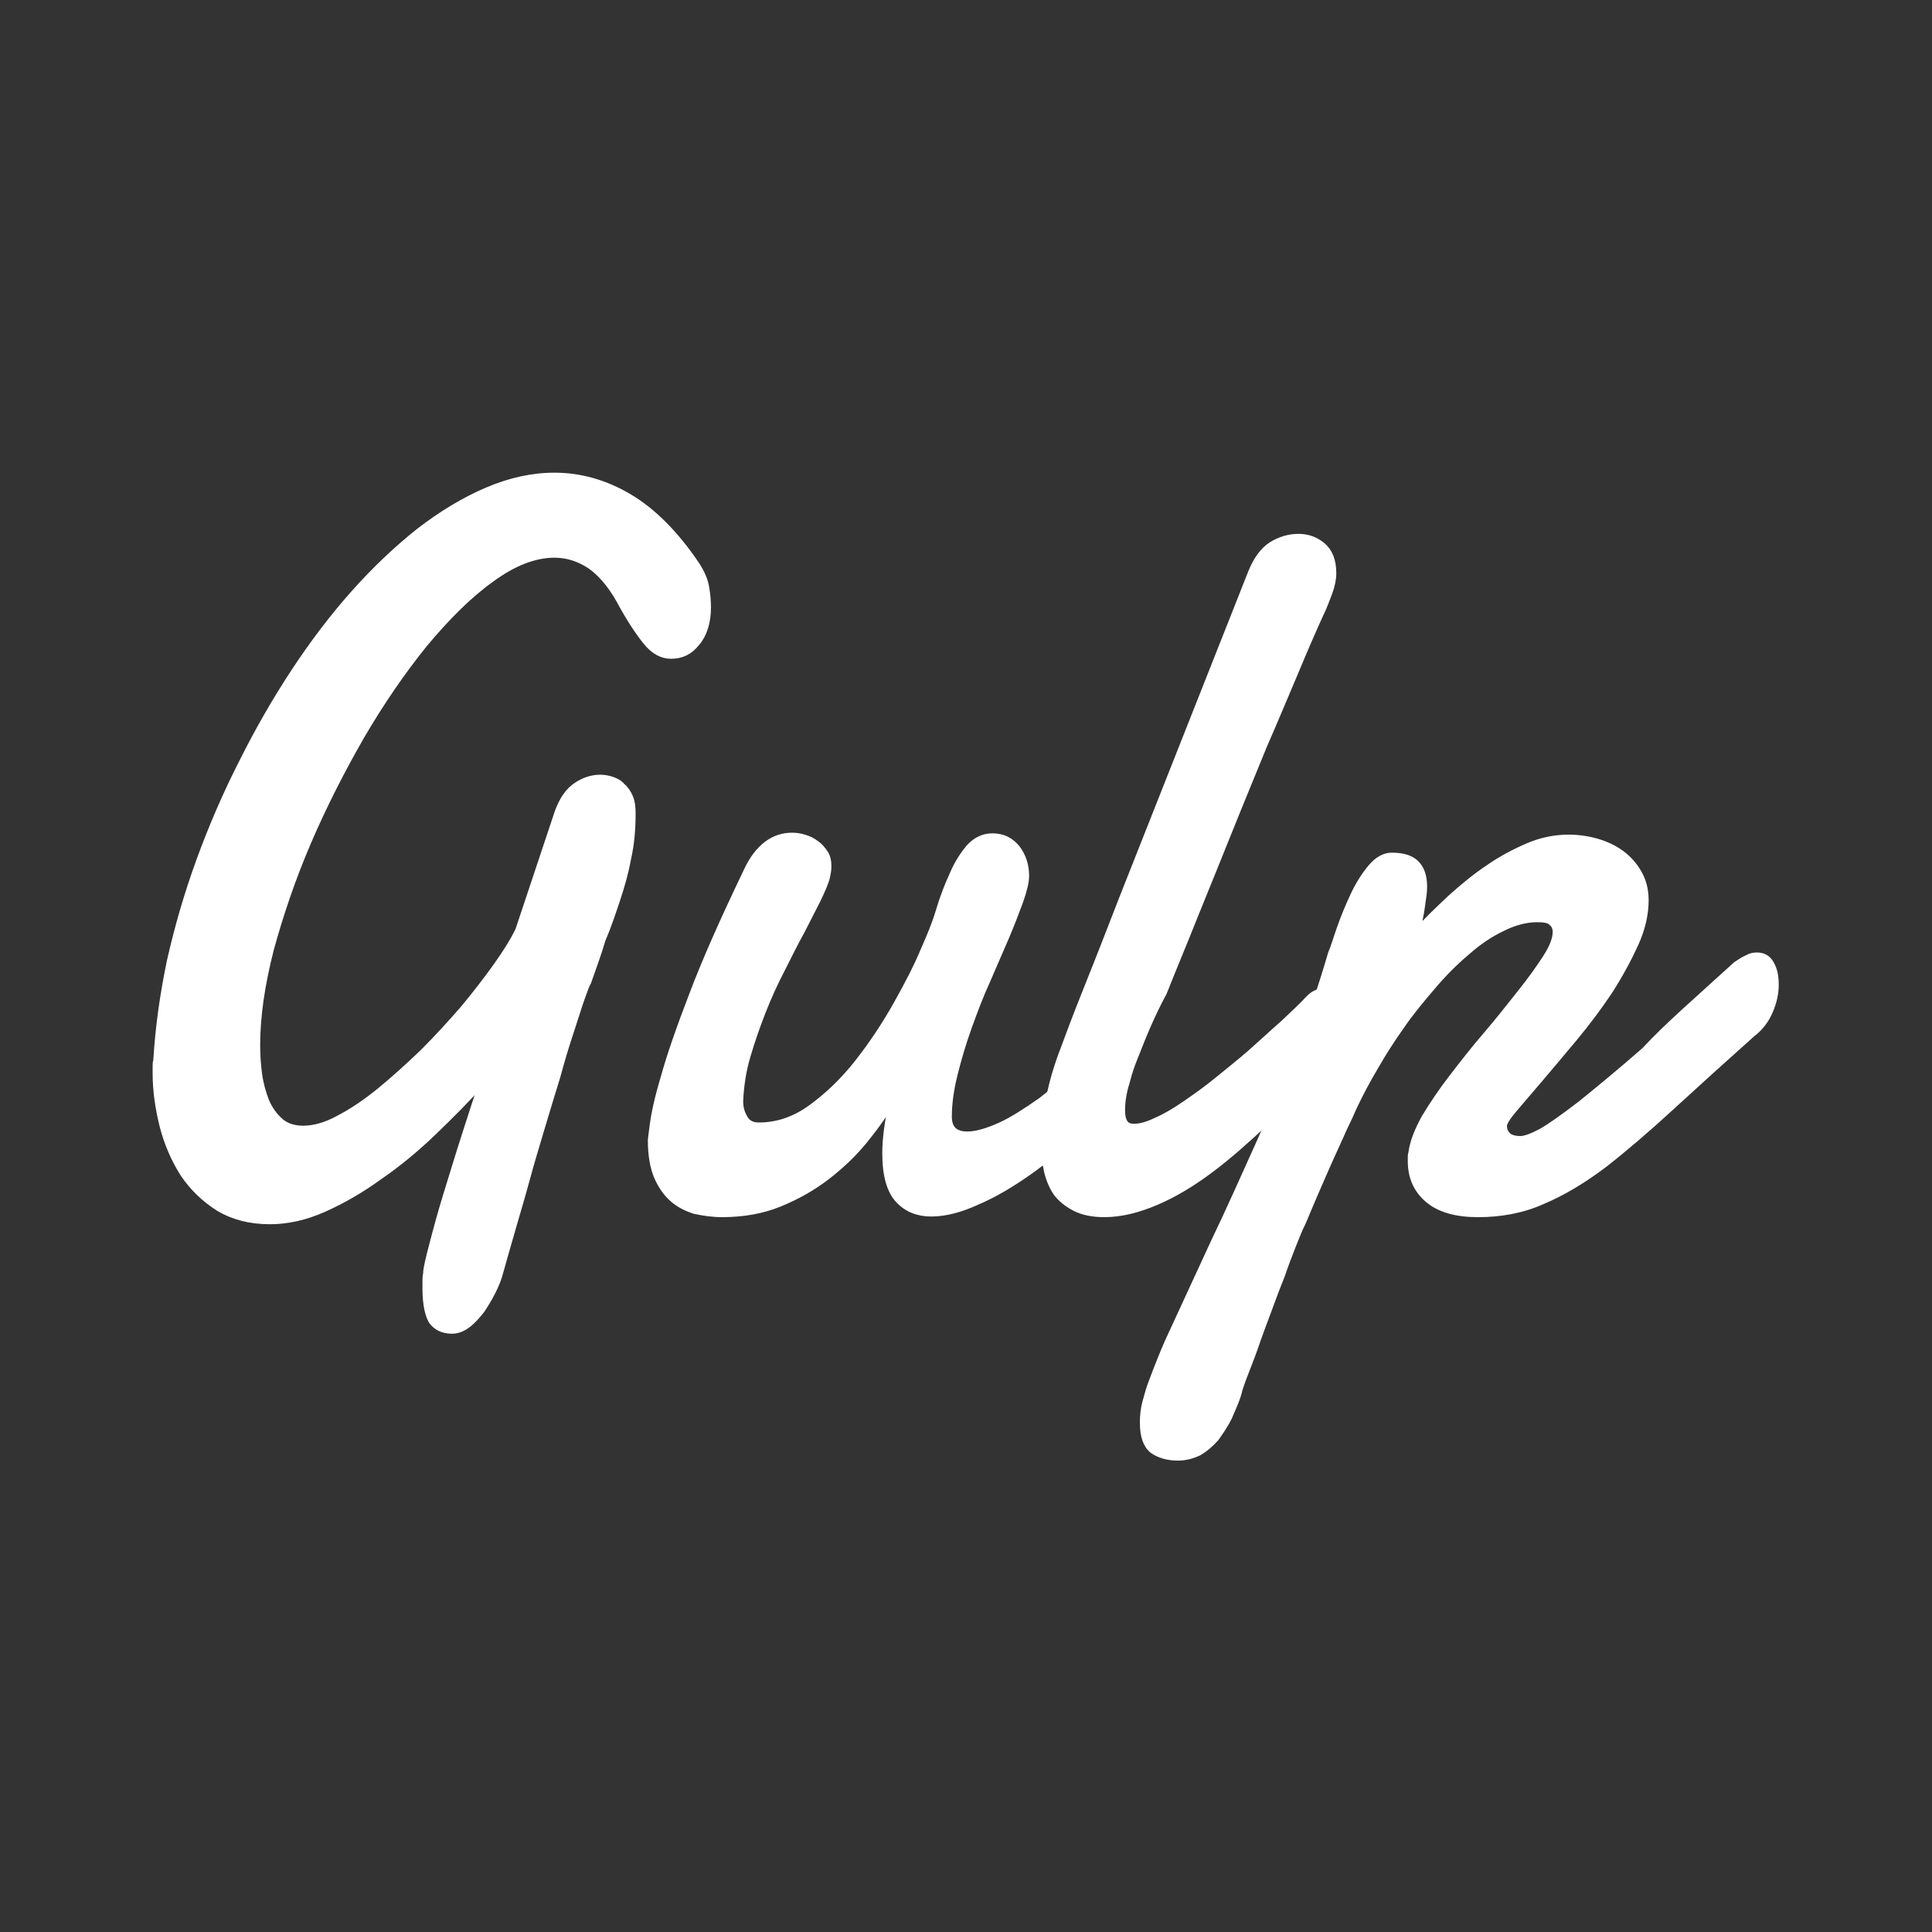 <?xml version="1.0" encoding="utf-8"?>
<!-- Generator: Adobe Illustrator 19.1.0, SVG Export Plug-In . SVG Version: 6.00 Build 0)  -->
<svg version="1.1" xmlns="http://www.w3.org/2000/svg" xmlns:xlink="http://www.w3.org/1999/xlink" x="0px" y="0px"
	 viewBox="0 0 300 300" style="enable-background:new 0 0 300 300;" xml:space="preserve">
<rect x="0" y="0" width="300" height="300" fill="#333333" stroke="none"/>
<style type="text/css">
	.st0{display:none;}
	.st1{display:inline;fill:#00FF00;}
	.st2{display:inline;}
	.st3{fill:#FFFFFF;}
	.st4{display:inline;fill:#FFFFFF;}
	.st5{fill:#FFFFFF;stroke:#FFFFFF;stroke-miterlimit:10;}
</style>
<g id="bg" class="st0">
	<rect x="0" y="0" class="st1" width="300" height="300"/>
</g>
<g id="Layer_1" class="st0">
	<g class="st2">
		<g>
			<path class="st3" d="M70.3,12.3h12.4v12.3h11.4V12.3h12.4v37.1H94.1V37H82.7v12.4H70.3L70.3,12.3L70.3,12.3z"/>
			<path class="st3" d="M122.8,24.6h-10.9V12.3h34.3v12.3h-10.9v24.8h-12.4L122.8,24.6L122.8,24.6z"/>
			<path class="st3" d="M151.6,12.3h12.9l8,13.1l8-13.1h13v37.1h-12.4V31l-8.5,13.2h-0.2L163.8,31v18.4h-12.1V12.3z"/>
			<path class="st3" d="M199.6,12.3H212v24.9h17.5v12.3h-29.9V12.3z"/>
		</g>
		<path class="st3" d="M247.3,66l-17.8,199.3l-79.8,22.3l-79.8-22.2L52.2,66H247.3z M211,107H88l7.1,74H180l-3.1,31.7l-27.2,7.4
			l-27.2-7.5l-1.7-19.6H96l3.6,38.6l50.1,13.9l50.1-13.7l6.7-74.8H117l-1.8-25H209L211,107z"/>
	</g>
</g>
<g id="Layer_2" class="st0">
	<g class="st2">
		<polygon class="st3" points="106.9,42.8 106.9,31.5 123.4,31.5 123.4,19.2 94.6,19.2 94.6,54.1 123.4,54.1 123.4,42.8 		"/>
		<path class="st3" d="M153,31.5h11.5V19.2h-28.8c0,0,0,6.2,0,12.4c3.9,3.9,5.9,5.7,11.4,11.3c-3.3,0-11.4,0-11.4,0v11.3h28.8V42.8
			L153,31.5z"/>
		<path class="st3" d="M193.9,31.5h11.5V19.2h-28.8c0,0,0,6.2,0,12.4c3.9,3.9,5.9,5.7,11.4,11.3c-3.3,0-11.4,0-11.4,0v11.3h28.8
			V42.8L193.9,31.5z"/>
	</g>
	<path class="st4" d="M225.7,260.4c-0.1,0-75.7,20.4-75.7,20.4l-75.9-20.4L57,71h186C243,71,225.9,260.4,225.7,260.4z M208,109H91
		l2.6,23H153l-57.4,24.1l1.8,22.4l80.6,0.3l-1.8,29.9l-26.6,7.5l-25.5-6.5l-1.5-18.6H99l3.1,35.9l48,14.2l47.6-14l6.2-71.1H150
		l55.8-23.8L208,109z"/>
</g>
<g id="Layer_4" class="st0">
	<g class="st2">
		<path class="st3" d="M50.7,195c-1.6,8.7-4.7,22.7-7.1,32.5c-1.5,6.1-2.5,10.6-6.7,13.8c-0.4,0.3-0.6,0.2-0.9,0.4
			c-0.8,0.7-4.3,1.6-6.2,1.8c-3.2,0.3-6.8,0-10.6,0c1-3.7,2.2-8.2,3.1-11.5c9.5,1.1,9.7-7.8,11.6-16.5c1.1-5,4.3-18.5,4.9-20.5
			C42.7,195,46.7,195,50.7,195z"/>
		<path class="st3" d="M245.7,192.1c0,0-13.3,0.2-20.5,0.2c-1.7,0-6.2,0-6.2,0l-7.6,32.9h-11.6c0,0,7.2-35.8,8.9-42.3
			c0.6-2.1,3.8-1.7,9.2-1.7c2.7,0,6.5,0,8.7,0c5.6,0,12.2-0.7,14.9,0.9C244.2,183.7,245.7,192.1,245.7,192.1z"/>
		<path class="st3" d="M130.2,181.1c0,0-3.3,15.8-4.7,23.7c-0.5,2.8-1.5,5.5-0.4,7.6c1,2,2.4,2.1,6.7,2.2c1.4,0,5.8,0,5.8,0l8-33.4
			l11.2-0.1c0,0-6.3,29.7-9.4,44.1c-4.8,0-8.9,0-12.9,0c-9,0-17.1,1.1-20.5-5.3c-3.3-6.3-0.2-16.6,1.3-23.6c1.1-5,3.3-15.1,3.3-15.1
			L130.2,181.1z"/>
		<path class="st3" d="M53.9,181.2c-0.7,3.4-1.5,7.3-2.3,10.6c-4.2,0-8.3,0-12.5,0c1-3.7,1.7-7.4,2.7-10.7
			C45.8,181.2,49.5,181.2,53.9,181.2z"/>
		<path class="st3" d="M187.7,198.2l-17.2-0.1c0,0-0.2-7.5,9.9-7.1c3.6,0.1,4.8,0.6,6.2,2.7C188.1,196.1,187.7,198.2,187.7,198.2z
			 M198.6,189.7c-0.4-1.3-0.7-3.1-1.3-4c-2.4-3.4-7.4-4.6-10.7-4.9c-8.7-0.9-16,1.4-20,4.5c-1.2,0.9-2.2,1.6-3.1,2.7
			c-0.3,0.4-0.7,0.8-1,1.2c-0.3,0.4-0.6,0.6-0.8,1c-0.4,0.6-0.8,1.6-1.2,2.6c-0.4,0.8-0.7,1.6-1,2.3c-2.4,6-4.9,17.3-2.7,23.1
			c0.3,0.9,1.1,2,1.3,2.3c0.3,0.4,0.6,0.9,0.9,1.3c1.2,1.3,3,2.2,4.9,2.7c9.6,2.3,28.9,1.3,28.9,1.3l2.4-10.5c0,0-13.6,0.6-20.2-0.2
			c-1-0.1-3.7-0.3-5.1-1.5c-1.2-1.1-2.6-3.6-1.6-5.2c0.7-1.2,3.7-0.8,6.2-0.9c8-0.2,22.7,0,22.7,0S200.1,195,198.6,189.7z"/>
		<path class="st3" d="M281.3,174.9c0,0-25.5,34.6-27.6,37.4c-0.7,0.9-1.7,1.9-2.2,3.1c-1.3,3.1-2.7,9.8-2.7,9.8l-12.6,0.1
			c0,0,2-7,1.9-10.7c-0.1-3.3-1.7-6.5-2.7-9.8c-0.9-3.3-2.2-9.8-2.2-9.8h12.9l1.8,7.1l19.7-27.2L281.3,174.9z"/>
		<path class="st3" d="M89.5,214.1c-9-0.1-17.4,1.2-20-4.5c-1.5-3.2-0.8-7.5,0-11.6c1.1-5.5,2.2-9.5,5.3-12.9
			c2.4-2.6,8.6-5.9,15.1-3.6c2.2,0.8,5.6,4.4,5.8,8.5c0.2,3.8-1.5,8.3-2.7,12.5C91.9,206.5,90.8,210.5,89.5,214.1z M108.6,186.1
			c-0.7-5-3.9-10.4-7.5-12.7c-0.1-0.1-0.8-0.6-1-0.7c-2.6-1.5-6.9-2.8-9.8-3.1c-15.1-1.6-24.2,5.2-29.4,14.2
			c-2,3.6-3.4,7.5-4.5,11.6c-1.2,4.6-2,10.1-1.3,15.1c0.4,3,2.1,7.3,4.5,9.8c5.9,6.1,17.5,5.3,29.8,5.3c3.8,0,12.9-0.1,15.6-0.1
			c0.9,0,3.4-10.4,3.2-10.7c-0.2-0.3-3.2,0.1-6.7-0.2C105,205.7,109.9,195.4,108.6,186.1z"/>
	</g>
	<path class="st4" d="M-54.9,266.4"/>
	<path class="st4" d="M101.1,49.8c-0.3,0,2.5-4.4,2.2-4.4c-20.9,20.2-19.1,47.3-9,66.8c7,13.6,19.8,26.3,35.1,33.1
		c7.1,3.2,17.9,6.1,29.2,5.8c24.3-0.5,41.3-12,50.9-30.7l0.6-1.5c-8.5,8.6-22.3,14.5-33.1,15.6c-45.1,4.6-91.5-35.8-76.5-83
		L101.1,49.8z"/>
	<path class="st4" d="M213,86.8c-7,7.4-18.9,12.8-30.2,12.7c-25.4-0.2-53.9-22.9-50.7-54.6c0.3-2.7,1.4-7,4.3-12.6
		c-8.4,10.6-13.5,19.4-12.1,34c2,20.1,21,40.2,40.9,42.9C189.1,112.4,206.9,102.4,213,86.8"/>
	<path class="st4" d="M211.9,60.1c-15.2,10.4-24.7,6.9-29.2,5.6c-1-0.3-3.3-1.3-5.4-2.6c-4.7-2.8-7-4.1-10.7-9.5
		c-2-2.9-4-7.6-4.7-10.3c-1.1-4.4-0.8-11.2,1.3-17.1c-6.9,6.2-8,18-5.6,25.9c0.3,1,1.9,4.9,2.8,6.3c6,9.6,17.3,18,35.1,14.2
		C200,71.8,210.1,64.2,211.9,60.1"/>
	<path class="st4" d="M211.9,60.1"/>
</g>
<g id="Layer_5" class="st0">
	<g class="st2">
		<path id="path21_1_" class="st3" d="M228.7,148.5c9.9,3.5,14.9,9.4,14.9,17.8c0,5.5-2.1,9.9-6.2,13.2c-4.1,3.3-9.9,5.3-17.6,5.3
			s-14.6-2.2-21.1-5.8c0.1-1.9,0.6-4,1.5-6.3s2-4.1,3.3-5.4c6,3.1,11.1,4.6,15.5,4.6c2.1,0,3.7-0.3,4.8-1.1c1.1-0.7,1.7-1.6,1.7-2.8
			c0-2.2-1.7-3.9-5.1-5l-6.2-2.3c-9.3-3.4-14-8.9-14-16.6c0-5.6,2-10.1,5.9-13.3c3.9-3.3,9.2-6.1,15.8-6.1c3.3,0,6.9,0.5,10.8,1.4
			c3.9,0.9,7.2,3.2,9.7,4.5c0.1,2.1-0.3,4.3-1.2,6.8c-1,2.5-2.2,4.2-3.6,5.3c-6.3-2.8-11.5-4.2-15.7-4.2c-1.5,0-2.6,0.3-3.4,1
			c-0.8,0.7-1.2,1.5-1.2,2.5c0,1.8,1.4,3.2,4.2,4.2L228.7,148.5L228.7,148.5z"/>
		<path id="path23_1_" class="st3" d="M179.2,148.5c9.9,3.5,14.9,9.4,14.9,17.8c0,5.5-2.1,9.9-6.2,13.2c-4.1,3.3-10,5.3-17.6,5.3
			c-7.6,0-14.7-2.2-21.1-5.8c0.1-1.9,0.6-4,1.5-6.3c0.9-2.3,2-4.1,3.3-5.4c6,3.1,11.1,4.6,15.5,4.6c2.1,0,3.7-0.3,4.8-1.1
			c1.1-0.7,1.7-1.6,1.7-2.8c0-2.2-1.7-3.9-5.1-5l-6.2-2.3c-9.3-3.4-14-8.9-14-16.6c0-5.6,2-10.1,5.9-13.3c3.9-3.3,9.2-6.1,15.8-6.1
			c3.3,0,6.9,0.5,10.8,1.4c4,0.9,7.2,3.2,9.7,4.5c0.1,2.1-0.3,4.3-1.2,6.8c-1,2.5-2.2,4.2-3.6,5.3c-6.3-2.8-11.5-4.2-15.7-4.2
			c-1.5,0-2.6,0.3-3.4,1c-0.8,0.7-1.2,1.5-1.2,2.5c0,1.8,1.4,3.2,4.3,4.2L179.2,148.5L179.2,148.5z"/>
		<path id="path25_1_" class="st3" d="M143.1,149.3c0-3.4-0.5-6.5-1.6-9.4c-1.1-2.9-2.6-5.4-4.6-7.4c-2-2.1-4.5-3.7-7.3-4.9
			c-2.9-1.2-6.1-3-9.7-3c-4.2,0-8,1.9-11.1,3.4c-3.2,1.5-5.8,3.5-7.8,6.1c-2.1,2.6-3.6,5.6-4.6,9.1c-1,3.5-1.5,7.3-1.5,11.5
			c0,4.3,0.4,8.2,1.2,11.9c0.8,3.6,2.2,6.7,4.2,9.4c2,2.7,4.5,4.7,7.7,6.2c3.2,1.5,7.1,2.6,11.8,2.6c8.6,0,16-2.5,21.9-6.7
			c-0.6-4.3-2.1-7.7-4.6-10.2c-3,1.1-5.7,2-8.1,2.5c-2.3,0.5-4.4,0.7-6.2,0.7c-3.6,0-6.1-0.9-7.7-2.7c-1.6-1.8-2.4-4-2.6-7.3h29.1
			C142.6,158,143.1,153.8,143.1,149.3z M112.4,150c0.2-3.8,0.9-7.8,2.1-9.5c1.1-1.7,2.9-2.5,5.3-2.5c2.4,0,4.3,0.9,5.5,2.7
			c1.2,1.8,1.8,5.3,1.8,8.1l0,1.2H112.4L112.4,150L112.4,150z"/>
		<path id="path27_1_" class="st3" d="M274.3,157.4c-3.2,2.8-5,6.7-5,11.9v19.3c0,6.4-2,11.3-6.4,14.7c-4.5,3.4-9.7,5-15.6,5.2
			l-3.5,0v-9.6c3.1-0.9,4.4-2,5.6-3.2c2.2-2,3.9-5.3,3.9-9.9v-15.6c0.1-5.3,0.5-9.5,2.4-12.5c1.9-3,5.7-5.6,11.3-7.9
			c-6.2-2.8-10.4-6.5-12.5-11.1c-1.2-2.7-1.3-6.4-1.3-11v-14.3c0-4.7-1.5-8-3.5-9.9c-1.2-1.2-2.7-2.2-6.1-3v-9c4.2,0,6.3,0,8.8,0
			c3.8,0,6.9,2,9.7,4.2c3,2.3,5.1,5.5,6.3,9.5c0.7,2.3,0.8,4.5,0.8,6.6v16.6c0,5.9,1.7,10.2,4.7,13c1.7,1.6,4,3.2,8,4.5v7.5
			C278.4,154.4,276.2,155.7,274.3,157.4L274.3,157.4z"/>
		<path id="path29_1_" class="st3" d="M51.9,91.5L51.9,91.5c-1.2,0-2.3,0-3.2,0c-3.8,0-6.9,2-9.7,4.2c-3,2.3-5.5,5.4-6.3,9.5
			c-0.5,2.4-0.4,4.5-0.4,6.6v16.6c0,5.8-2.2,10.2-5.1,13c-1.7,1.6-5.2,3.2-9.2,4.5v7.5c3.6,1,7,2.3,8.9,4c3.2,2.8,5.4,6.7,5.4,11.9
			v19.3c0,6.4,1.5,11.3,6,14.7c4.5,3.4,9.7,5,15.6,5.2l4,0v-9.6c-3.1-0.9-4.8-2-6.1-3.1c-2.2-2-3.5-5.3-3.5-9.9v-15.6
			c-0.1-5.3-0.9-9.5-2.9-12.5c-1.9-3-5.7-5.6-11.3-7.9c6.2-2.8,10.4-6.5,12.5-11.1c1.2-2.7,1.7-6.4,1.7-11v-14.3c0-4.7,1.1-8,3-9.9
			c1-1,2.9-1.9,5.4-2.6l4,0c0-3.5,0-5.6,0-9.5L51.9,91.5L51.9,91.5L51.9,91.5L51.9,91.5z"/>
		<path id="path31_1_" class="st3" d="M89.1,170h-3c-3.3,0-4.5-1.7-4.5-5.2v-63.7c0-3.8-1.1-6.5-2.5-8.1c-1.4-1.5-3.9-1.5-7.4-1.5
			h-6.8l-0.8,0v0.1l0,9.5v66.9c0,5.3,1.2,9.2,3.3,11.7c2.1,2.5,5.7,3.7,10.8,3.7c3.5,0,7.5-0.4,12-1.1c0.2-0.7,0.3-2.3,0.3-4.8
			C90.4,174.9,89.9,172.4,89.1,170L89.1,170z"/>
	</g>
</g>
<g id="Layer_6">
	<g>
		<path class="st5" d="M91.3,152.5c-0.2,0.3-0.5,1.1-1,2.5c-0.5,1.4-1,3.1-1.7,5.2c-0.7,2.1-1.4,4.4-2.1,7c-0.8,2.6-1.6,5.2-2.4,7.9
			c-0.8,2.7-1.6,5.3-2.3,7.9c-0.7,2.6-1.4,4.9-2,7c-0.6,2.1-1.1,3.8-1.5,5.2c-0.4,1.4-0.6,2.2-0.7,2.5c-0.2,0.8-0.6,1.8-1.1,2.8
			c-0.5,1-1.1,2-1.7,2.9c-0.7,0.9-1.4,1.7-2.2,2.3c-0.8,0.6-1.6,0.9-2.4,0.9c-1.4,0-2.4-0.5-3.1-1.4c-0.6-0.9-1-2.7-1-5.1
			c0-0.4,0-0.7,0-1.1s0-0.8,0.1-1.2c0-0.8,0.4-2.4,1-4.7c0.6-2.3,1.3-4.9,2.2-7.8c0.9-2.9,1.8-5.9,2.8-9c1-3.1,1.9-5.9,2.7-8.3
			c-2.3,2.6-4.9,5.2-7.6,7.8c-2.7,2.6-5.5,4.9-8.4,6.9c-2.9,2.1-5.7,3.7-8.6,5c-2.9,1.3-5.7,1.9-8.4,1.9c-3.1,0-5.7-0.7-7.9-2
			c-2.2-1.4-4-3.1-5.5-5.3c-1.4-2.2-2.5-4.7-3.2-7.4c-0.7-2.8-1.1-5.5-1.1-8.3c0-0.4,0-0.7,0-1c0-0.3,0-0.6,0.1-0.9
			c0.3-5,1-10.1,2.1-15.4c1.2-5.3,2.7-10.5,4.6-15.7c1.9-5.2,4.1-10.3,6.6-15.2c2.5-5,5.2-9.7,8.1-14.1c2.9-4.4,6-8.5,9.3-12.2
			c3.3-3.7,6.7-6.9,10.1-9.6c3.5-2.7,7-4.8,10.5-6.3c3.5-1.5,7-2.3,10.5-2.3c4,0,7.9,1.1,11.6,3.3c3.7,2.2,7.2,5.7,10.5,10.6
			c0.7,1.1,1.2,2.2,1.4,3.3c0.2,1.1,0.3,2.2,0.3,3.2c0,2.3-0.6,4.2-1.7,5.5c-1.1,1.4-2.4,2-4,2c-1.4,0-2.7-0.7-3.9-2.2
			s-2.6-3.6-4.1-6.4c-1.4-2.5-3-4.3-4.6-5.4c-1.7-1.1-3.5-1.7-5.5-1.7c-3.1,0-6.4,1.3-9.8,3.8c-3.5,2.5-6.9,5.9-10.4,10.1
			c-3.4,4.2-6.7,9-9.8,14.3c-3.1,5.4-5.9,10.9-8.3,16.5c-2.4,5.6-4.3,11.2-5.8,16.7c-1.4,5.5-2.1,10.4-2.1,14.8c0,1.5,0.1,3,0.3,4.5
			c0.2,1.5,0.6,2.9,1.1,4.2c0.5,1.2,1.3,2.3,2.2,3.1c0.9,0.8,2.1,1.2,3.6,1.2c1.6,0,3.5-0.5,5.5-1.6c2.1-1.1,4.2-2.5,6.4-4.3
			c2.2-1.8,4.4-3.8,6.7-6c2.2-2.2,4.3-4.5,6.3-6.8c1.9-2.3,3.6-4.5,5.1-6.6c1.5-2.1,2.6-3.9,3.4-5.5l6.1-18.3c0.7-2,1.7-3.4,2.9-4.2
			c1.2-0.8,2.4-1.2,3.7-1.2c0.6,0,1.2,0.1,1.8,0.3c0.6,0.2,1.2,0.5,1.6,1c0.5,0.4,0.9,1,1.2,1.7c0.3,0.7,0.4,1.5,0.4,2.5
			c0,2.5-0.2,4.8-0.7,7c-0.4,2.2-1,4.3-1.7,6.4c-0.7,2.1-1.4,4.2-2.3,6.3C92.9,148.1,92.1,150.2,91.3,152.5z"/>
		<path class="st5" d="M174.3,167.8c-1.9,2.6-4.2,5.1-6.7,7.6c-2.6,2.5-5.2,4.7-7.9,6.6c-2.7,1.9-5.4,3.5-8,4.6
			c-2.6,1.2-5,1.8-7.1,1.8c-2.1,0-3.8-0.7-5.1-2.1c-1.3-1.4-2-3.8-2-7.2c0-2.4,0.4-5.2,1.1-8.3c-1.1,2-2.6,4.1-4.3,6.2
			c-1.7,2.1-3.7,4-5.9,5.7c-2.2,1.7-4.7,3.1-7.4,4.2c-2.7,1.1-5.7,1.6-8.9,1.6c-1.4,0-2.8-0.2-4.2-0.5c-1.3-0.4-2.5-1-3.5-1.9
			c-1-0.9-1.8-2.1-2.4-3.5c-0.6-1.5-0.9-3.3-0.9-5.6c0-0.1,0.1-0.8,0.3-2.4c0.2-1.5,0.7-4,1.7-7.3c0.9-3.3,2.4-7.6,4.4-12.8
			c2-5.3,4.8-11.6,8.4-19.1c0.9-2,2-3.4,3.2-4.3c1.2-0.9,2.5-1.3,3.9-1.3c0.6,0,1.3,0.1,1.9,0.3c0.7,0.2,1.3,0.5,1.8,0.9
			c0.6,0.4,1,0.9,1.4,1.5c0.4,0.6,0.5,1.3,0.5,2.1c0,0.5-0.1,1-0.2,1.5c-0.2,0.9-0.7,2-1.4,3.5c-0.7,1.4-1.6,3.1-2.5,4.9
			c-1,1.8-2,3.8-3.1,6c-1.1,2.1-2.1,4.3-3,6.6c-0.9,2.3-1.7,4.6-2.4,7c-0.7,2.4-1,4.7-1.1,6.9c0,0.9,0.2,1.8,0.7,2.6
			c0.4,0.8,1.2,1.2,2.2,1.2c2.9,0,5.6-0.9,8.2-2.8c2.6-1.9,5-4.2,7.2-7c2.2-2.8,4.2-5.8,6-9c1.8-3.2,3.3-6.1,4.4-8.8
			c0.8-1.8,1.6-3.7,2.2-5.7c0.6-2,1.3-3.9,2.1-5.6c0.7-1.7,1.6-3.1,2.6-4.3c1-1.1,2.2-1.7,3.6-1.7c1.6,0,2.8,0.6,3.8,1.8
			c0.9,1.2,1.4,2.6,1.4,4.3c0,0.9-0.3,2.2-0.9,3.9c-0.6,1.6-1.3,3.5-2.2,5.6c-0.9,2.1-1.9,4.4-2.9,6.7c-1.1,2.4-2,4.8-2.9,7.3
			c-0.9,2.5-1.6,4.9-2.2,7.3c-0.6,2.4-0.9,4.6-0.9,6.6c0,1.9,1,2.8,2.9,2.8c1.4,0,3.1-0.5,5.1-1.4c2-0.9,4.1-2.3,6.4-3.9
			c2.2-1.7,4.4-3.7,6.6-6c2.2-2.3,4.2-4.8,5.9-7.4L174.3,167.8z"/>
		<path class="st5" d="M176.3,163.9c-0.5,1.2-1,2.6-1.4,4.2c-0.5,1.6-0.7,3-0.7,4.3c0,0.8,0.1,1.4,0.4,1.9c0.3,0.5,0.8,0.7,1.5,0.7
			c0.9,0,2.1-0.3,3.5-1c1.4-0.6,2.9-1.5,4.5-2.6c1.6-1.1,3.3-2.3,5-3.7c1.7-1.4,3.5-2.8,5.2-4.3c1.7-1.5,3.3-3,4.9-4.4
			c1.6-1.5,3-2.8,4.2-4.1c0.4-0.4,0.8-0.6,1.3-0.8c0.5-0.2,0.9-0.2,1.3-0.2c0.9,0,1.6,0.4,2.2,1.1c0.6,0.7,0.9,1.7,0.9,2.9
			c0,1.1-0.3,2.3-0.9,3.7c-0.6,1.4-1.7,2.7-3.2,4c-2.8,3.1-5.6,6-8.5,8.7s-5.7,5.2-8.5,7.3c-2.8,2.1-5.6,3.8-8.4,5
			c-2.8,1.2-5.5,1.9-8.1,1.9c-1.8,0-3.3-0.3-4.5-0.9c-1.2-0.6-2.2-1.4-2.9-2.3c-0.7-1-1.2-2.2-1.5-3.5c-0.3-1.4-0.5-2.8-0.5-4.3
			c0-2.5,0.3-5.2,1-7.8c0.6-2.7,1.4-5.1,2.3-7.4c1.5-4.1,3.1-8.1,4.7-12.1c1.6-4,3-7.7,4.3-11l19.9-50.3c0.8-2,1.9-3.5,3.2-4.3
			c1.3-0.8,2.7-1.2,4.1-1.2c1.4,0,2.6,0.4,3.7,1.3c1.1,0.9,1.7,2.3,1.7,4.3c0,0.9-0.2,1.9-0.6,3c-0.4,1-0.8,2.2-1.4,3.4
			c-1.1,2.4-2.4,5.4-3.9,9c-1.5,3.5-3.1,7.4-4.9,11.5c-1.7,4.2-3.5,8.5-5.3,13c-1.8,4.5-3.6,8.9-5.3,13.1c-1.7,4.3-3.4,8.3-4.9,12.1
			C178.7,157.8,177.4,161.1,176.3,163.9z"/>
		<path class="st5" d="M269.6,149.8c0.6-0.4,1.2-0.8,1.7-1c0.5-0.3,1-0.4,1.5-0.4c1,0,1.7,0.4,2.2,1.3c0.5,0.9,0.7,1.9,0.7,3.2
			c0,1.4-0.3,2.7-0.9,4.1c-0.6,1.4-1.5,2.6-2.7,3.5c-4.7,4.2-8.9,8-12.6,11.4c-3.7,3.4-7.2,6.4-10.4,8.9c-3.3,2.5-6.5,4.4-9.6,5.7
			c-3.1,1.4-6.5,2-10,2c-3.3,0-5.9-0.7-7.7-2.2c-1.8-1.5-2.7-3.5-2.7-6c0-0.2,0-0.4,0-0.6c0-0.2,0-0.4,0.1-0.7
			c0.2-1.6,0.9-3.4,2-5.4c1.2-2,2.6-4.1,4.3-6.3s3.4-4.4,5.3-6.6c1.9-2.2,3.6-4.4,5.2-6.4c1.6-2,2.9-3.8,4-5.5
			c1.1-1.7,1.6-3,1.6-4.1c0-0.6-0.2-1.1-0.7-1.5c-0.4-0.4-1.2-0.5-2.2-0.5c-1.8,0-3.6,0.5-5.4,1.4c-1.9,0.9-3.7,2.1-5.5,3.7
			c-1.8,1.5-3.6,3.3-5.3,5.3c-1.7,2-3.4,4-4.9,6.2c-1.5,2.1-2.9,4.3-4.1,6.4c-1.3,2.2-2.3,4.1-3.2,6c-0.3,0.6-0.6,1.4-1.1,2.4
			c-0.5,1-1,2.2-1.6,3.5c-0.6,1.3-1.2,2.6-1.8,4c-0.6,1.4-1.2,2.7-1.7,3.9c-0.5,1.2-1,2.3-1.4,3.3c-0.4,1-0.7,1.6-0.9,2
			c-0.2,0.5-0.6,1.4-1.1,2.7c-0.5,1.3-1.1,2.8-1.7,4.6c-0.7,1.7-1.4,3.6-2.1,5.5s-1.4,3.7-2,5.5c-0.6,1.7-1.2,3.2-1.7,4.5
			c-0.5,1.3-0.8,2.2-0.9,2.7c-0.4,1.4-1,2.6-1.5,3.8c-0.6,1.2-1.3,2.2-2,3.2c-0.8,0.9-1.6,1.6-2.6,2.2c-1,0.5-2.1,0.8-3.3,0.8
			c-1.6,0-2.9-0.4-3.9-1.1c-1-0.8-1.5-2.2-1.5-4.3c0-1,0.1-2.1,0.4-3.2c0.3-1.1,0.6-2.2,1-3.2c0.4-1.1,0.8-2.1,1.2-3.1
			c0.4-1,0.8-2,1.2-2.9c2.4-5.2,4.8-10.4,7.2-15.6c2.5-5.2,4.8-10.4,7.1-15.5c2.3-5.1,4.4-10.2,6.3-15.1c1.9-4.9,3.5-9.7,4.8-14.2
			c0.4-0.9,0.8-2.3,1.4-4c0.6-1.7,1.3-3.4,2.1-5.1c0.8-1.7,1.7-3.1,2.7-4.3c1-1.2,2.1-1.8,3.2-1.8c1.8,0,3,0.4,3.8,1.2
			c0.8,0.8,1.2,2,1.2,3.5c0,0.3,0,0.8-0.1,1.5c-0.1,0.7-0.2,1.4-0.3,2.1c-0.1,0.8-0.3,1.5-0.4,2.1c-0.2,0.7-0.3,1.2-0.4,1.5
			c1.6-1.8,3.4-3.5,5.3-5.3c1.9-1.7,3.8-3.3,5.9-4.7c2-1.4,4.1-2.5,6.2-3.4c2.1-0.9,4.2-1.3,6.3-1.3c1.4,0,2.9,0.2,4.3,0.6
			s2.7,1,3.8,1.8c1.1,0.8,2,1.8,2.7,3c0.7,1.2,1.1,2.6,1.1,4.3c0,2.1-0.5,4.4-1.6,6.8c-1.1,2.4-2.4,4.8-4,7.3
			c-1.6,2.4-3.4,4.8-5.3,7.1c-1.9,2.3-3.7,4.4-5.3,6.3c-1.6,1.9-3,3.5-4.1,4.8c-1.1,1.3-1.7,2.2-1.7,2.7c0,0.6,0.2,1.1,0.6,1.5
			c0.4,0.4,1.1,0.6,2,0.6c0.7,0,1.8-0.4,3.3-1.2c1.4-0.8,3.5-2.3,6.1-4.3c2.6-2.1,5.9-4.8,9.9-8.3
			C258.8,159.4,263.8,155.1,269.6,149.8z"/>
	</g>
</g>
</svg>
